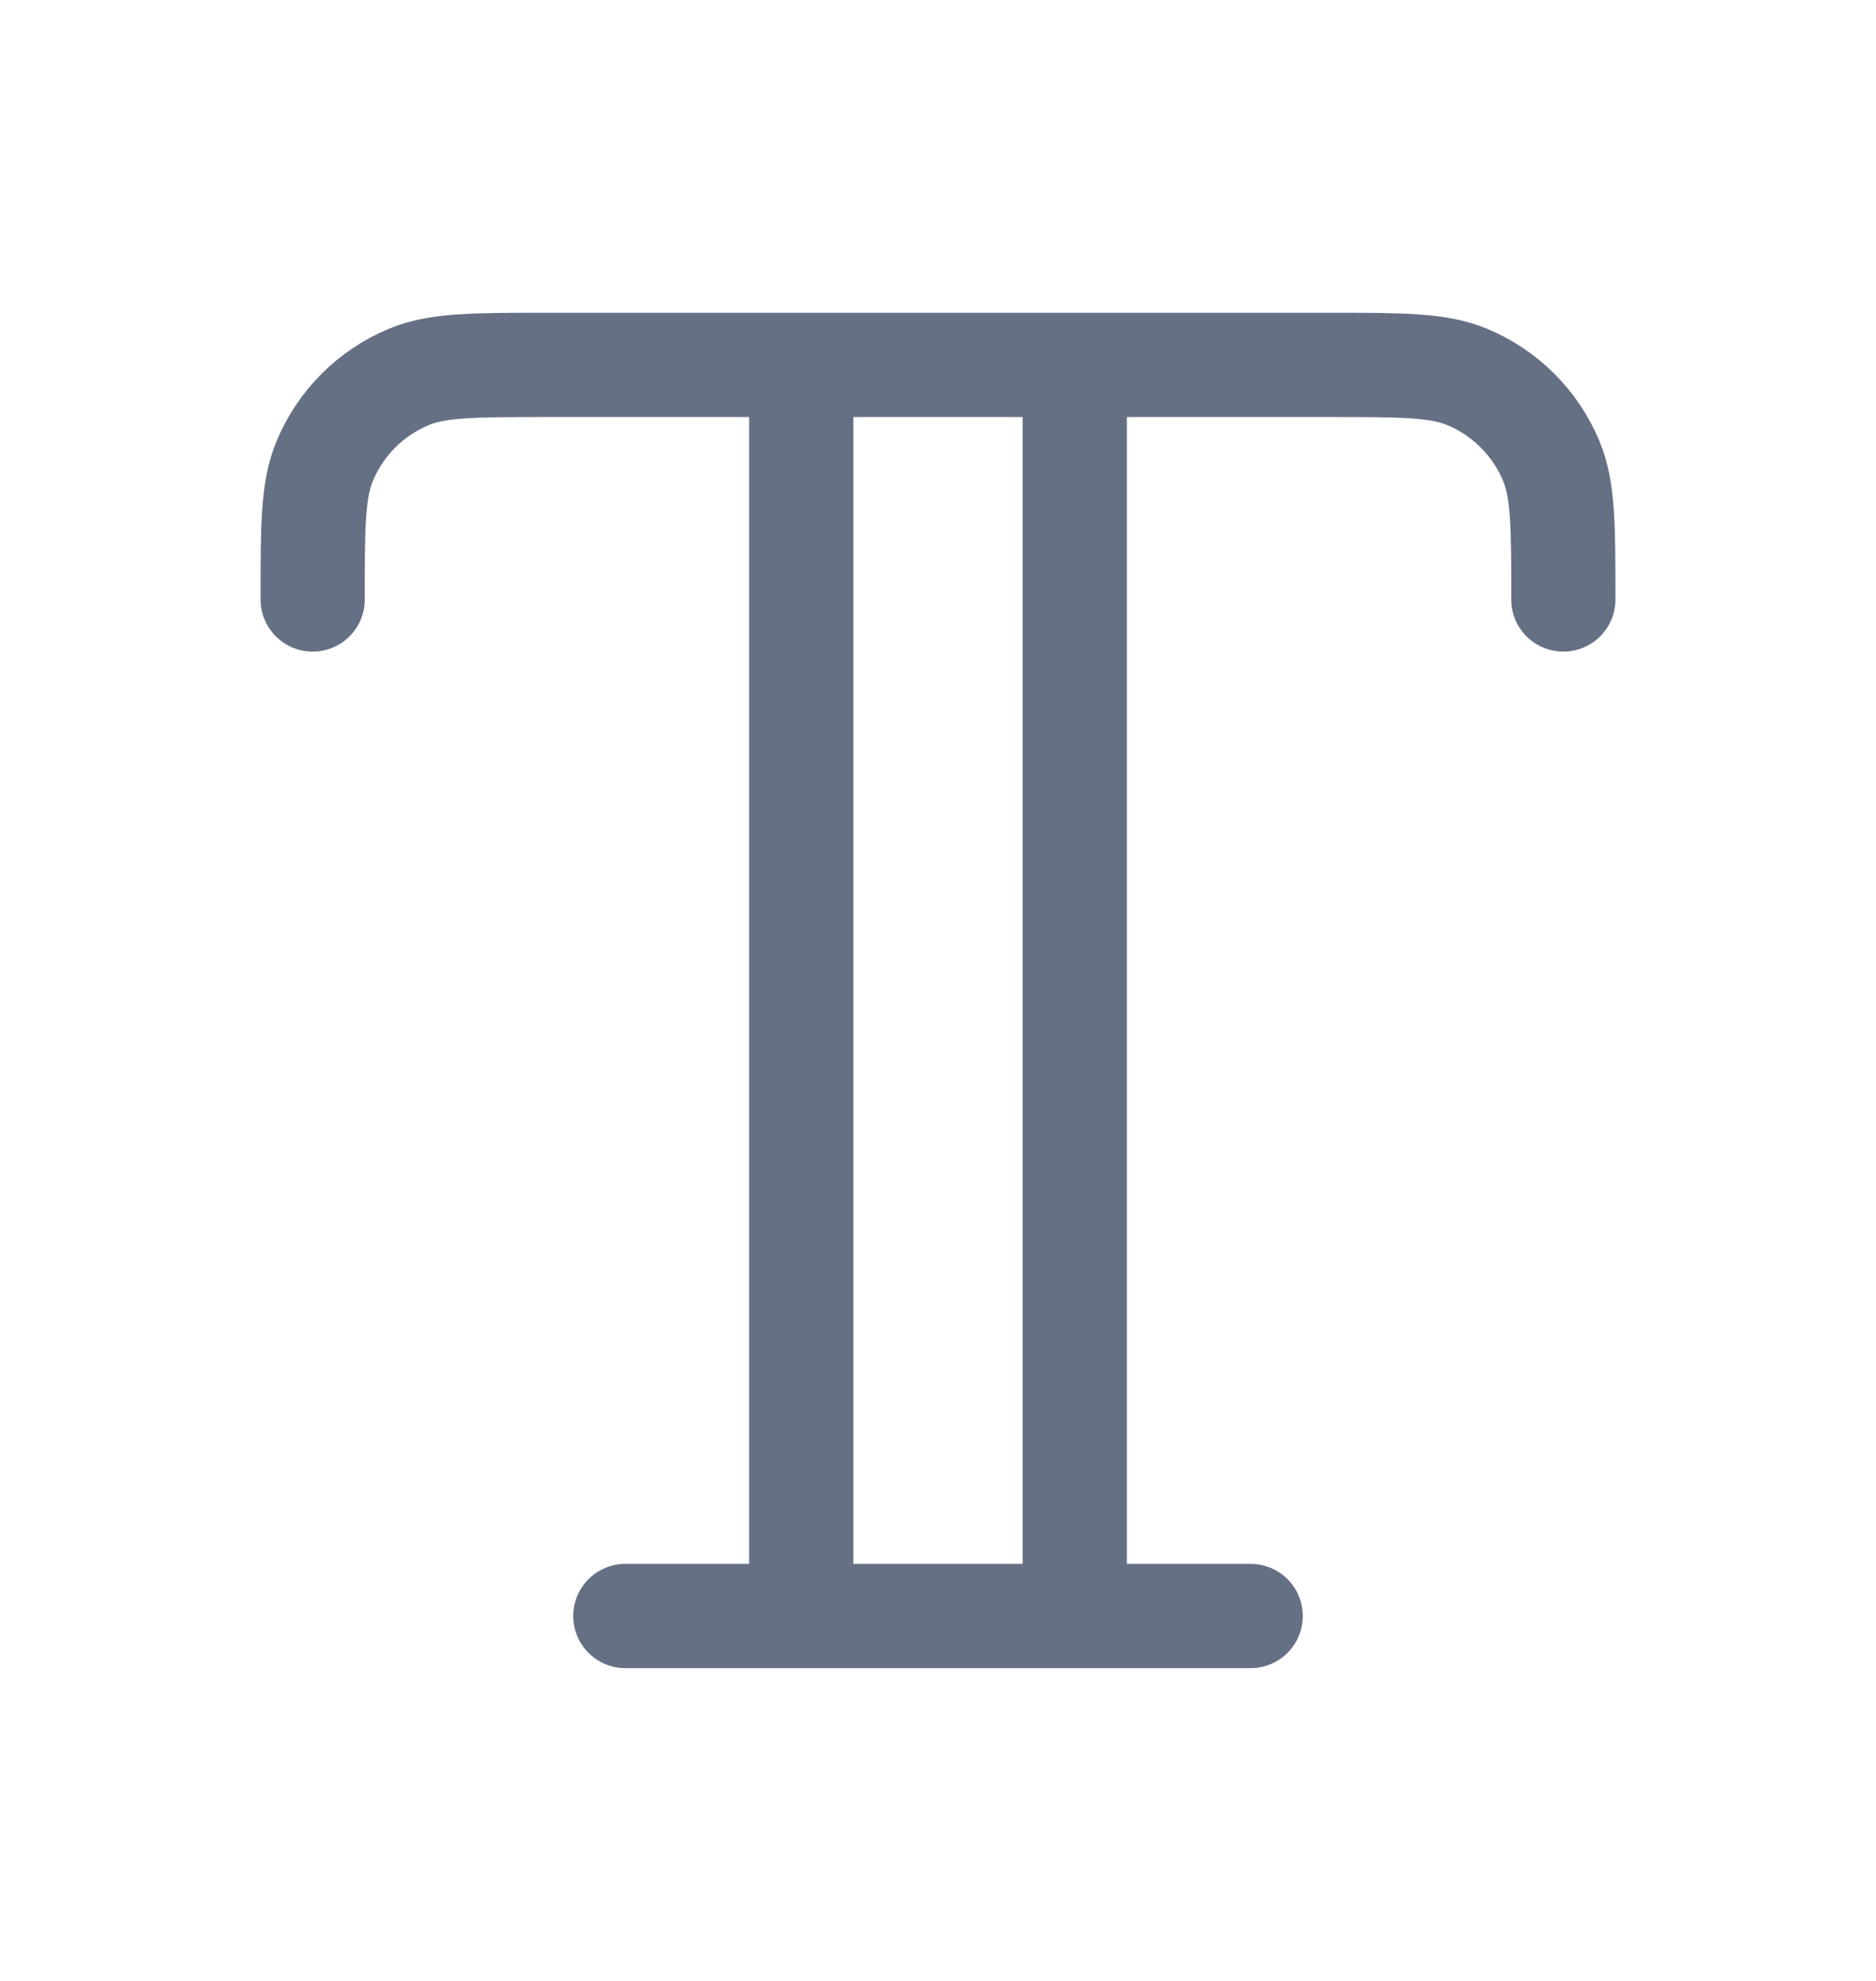 <svg width="18" height="19" viewBox="0 0 18 19" fill="none" xmlns="http://www.w3.org/2000/svg">
<path d="M3 5.75C3 5.051 3 4.702 3.114 4.426C3.266 4.058 3.558 3.766 3.926 3.614C4.202 3.5 4.551 3.5 5.25 3.5H12.75C13.449 3.5 13.798 3.5 14.074 3.614C14.442 3.766 14.734 4.058 14.886 4.426C15 4.702 15 5.051 15 5.75M6 15.5H12M7.688 3.5V15.5M10.312 3.5V15.5" stroke="#667085" stroke-linecap="round" stroke-linejoin="round"/>
</svg>
